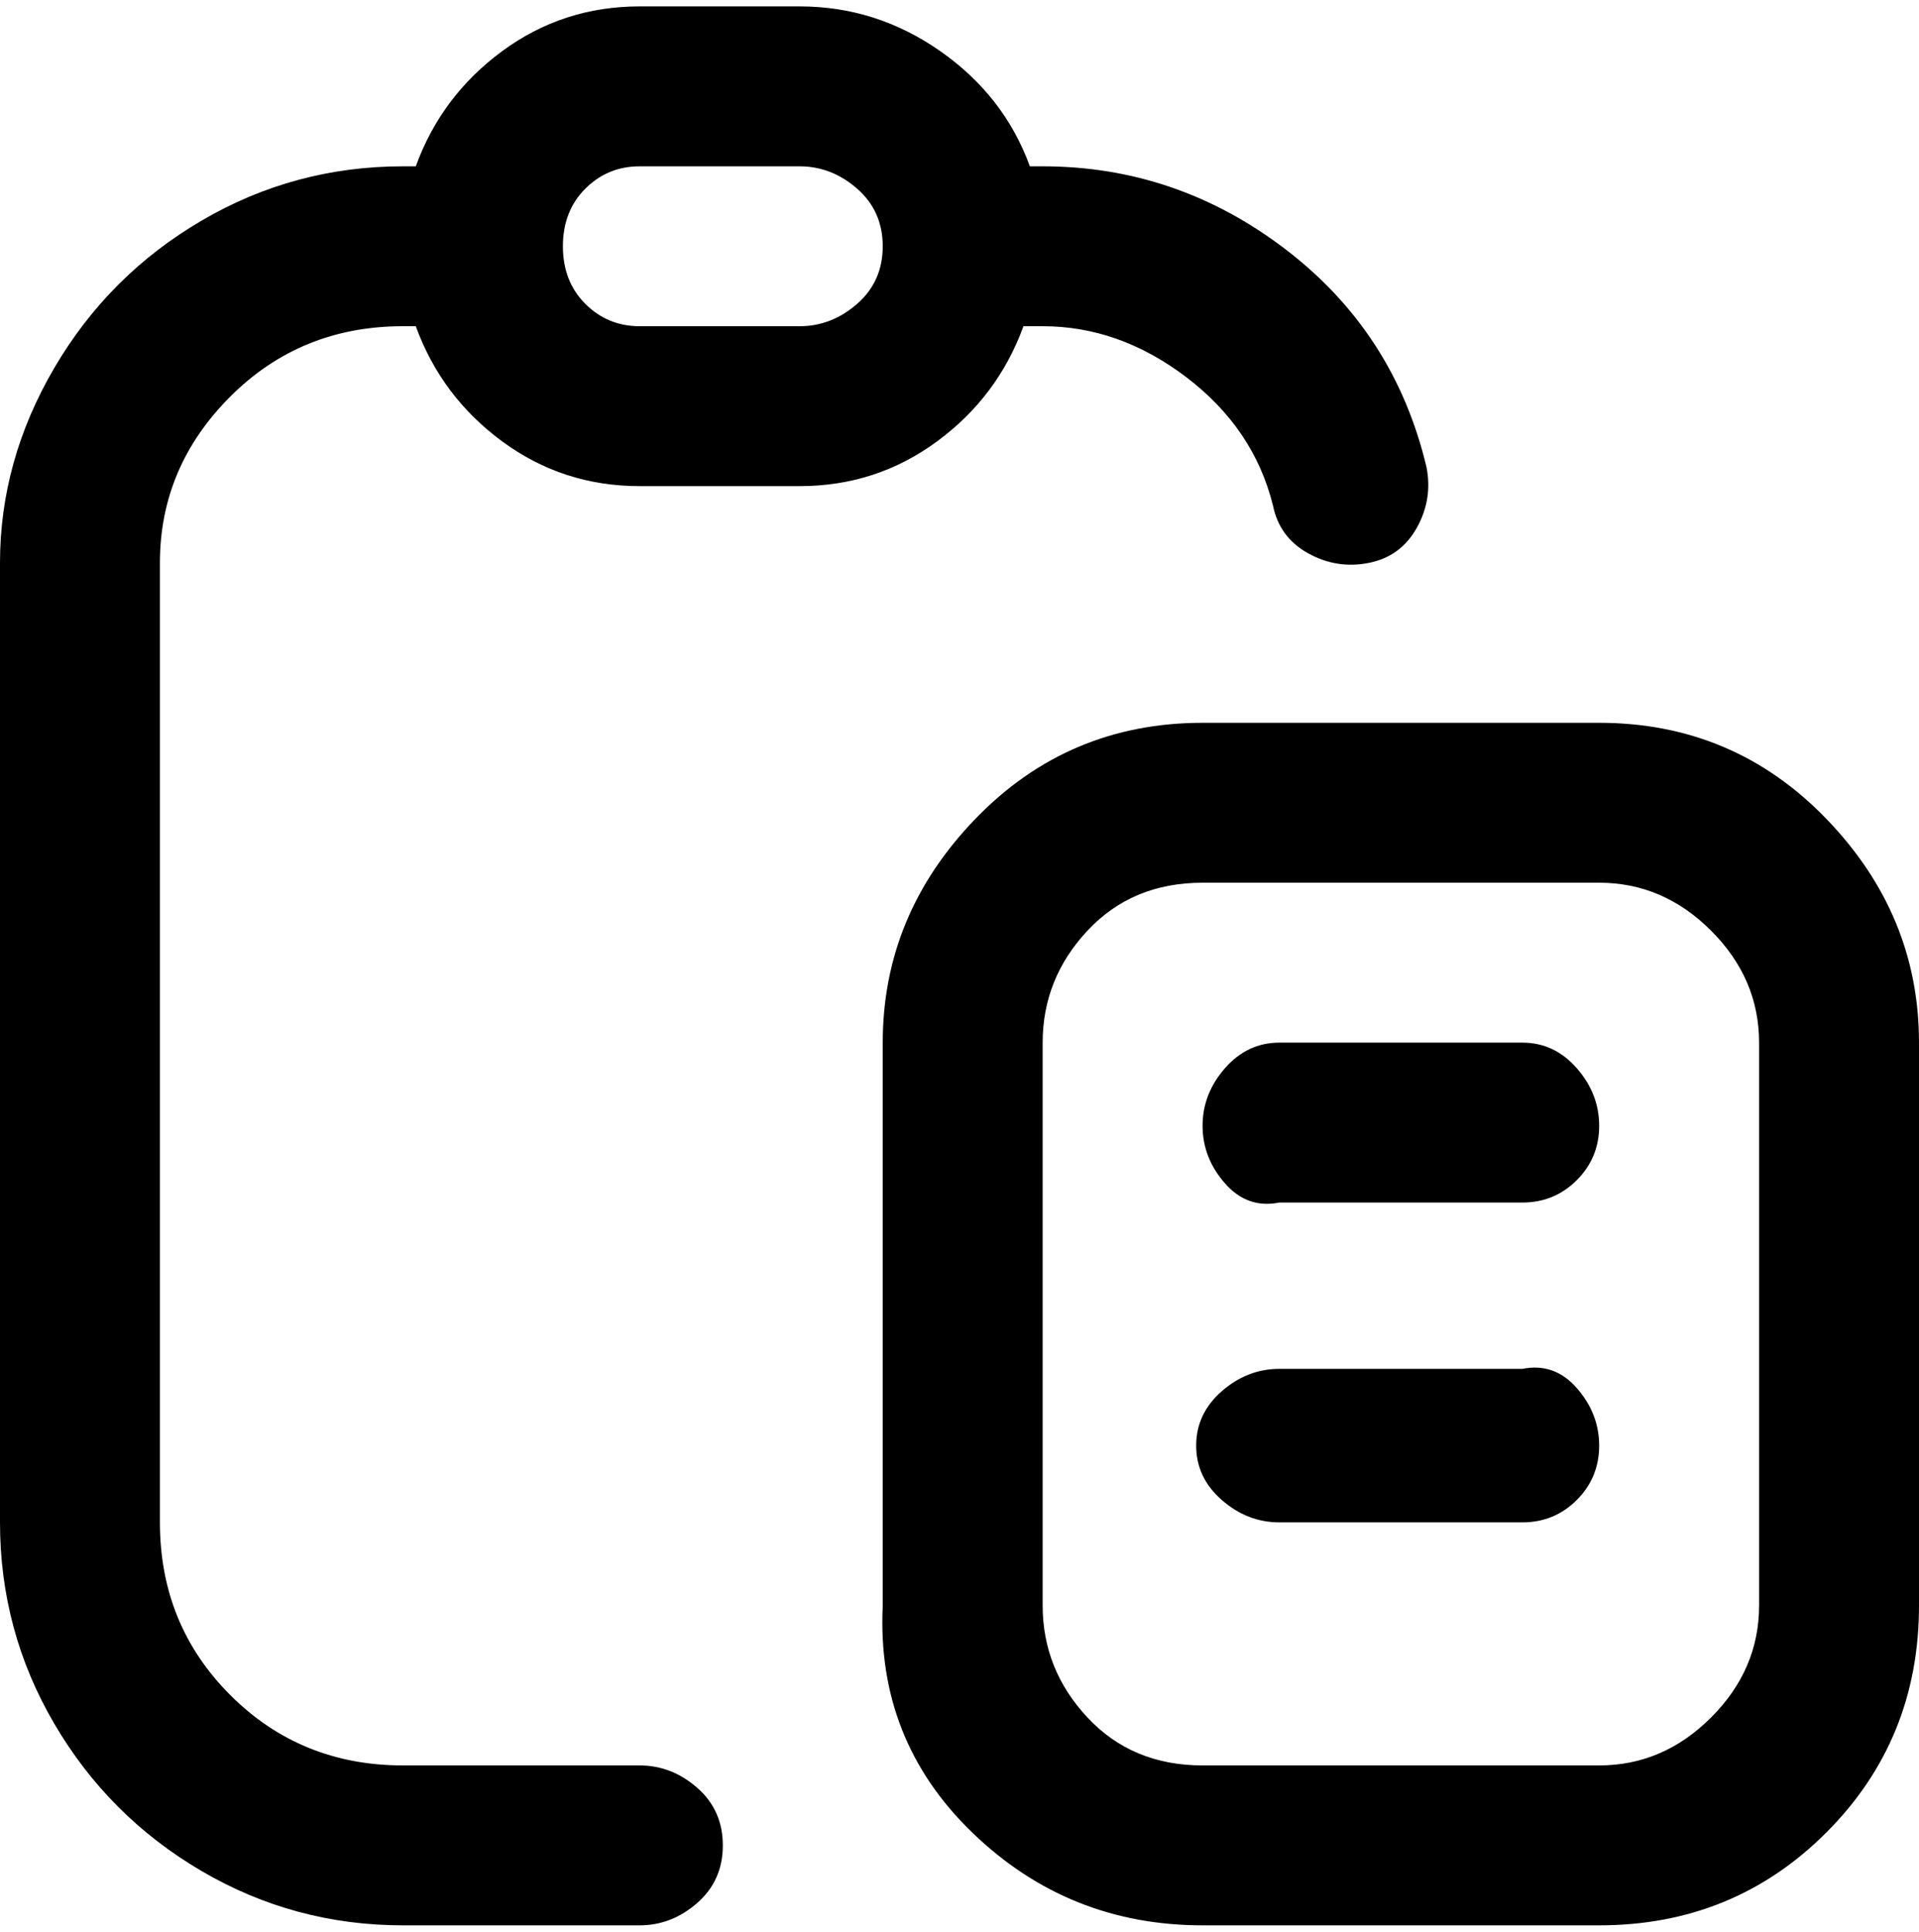 <svg viewBox="0 0 300 302.001" xmlns="http://www.w3.org/2000/svg"><path d="M63 51h2q4 11 13.5 18t21.5 7h25q12 0 21.5-7T160 51h3q12 0 22.5 8T199 79q1 5 5.5 7.5T214 88q5-1 7.5-5.5T223 73q-5-21-22-34t-38-13h-2q-4-11-14-18t-22-7h-25Q88 1 78.5 8T65 26h-2q-17 0-31.5 8.5t-23 23Q0 72 0 88v150q0 17 8.5 31.5t23 23Q46 301 63 301h37q5 0 9-3.5t4-9q0-5.5-4-9t-9-3.5H63q-16 0-27-11t-11-27V88q0-15 11-26t27-11zm37-25h25q5 0 9 3.5t4 9q0 5.5-4 9t-9 3.5h-25q-5 0-8.5-3.5t-3.5-9q0-5.5 3.5-9T100 26zm150 87h-62q-21 0-35.5 15T138 163v88q-1 21 14 35.5t36 14.5h62q21 0 35.5-14.5T300 251v-88q0-20-14.5-35T250 113zm25 138q0 10-7.5 17.5T250 276h-62q-11 0-18-7.5t-7-17.5v-88q0-10 7-17.5t18-7.5h62q10 0 17.5 7.5T275 163v88zm-25-75q0 5-3.5 8.5T238 188h-38q-5 1-8.5-3t-3.5-9q0-5 3.5-9t8.5-4h38q5 0 8.5 4t3.5 9zm0 50q0 5-3.5 8.5T238 238h-38q-5 0-9-3.5t-4-8.5q0-5 4-8.5t9-3.5h38q5-1 8.5 3t3.5 9z"/></svg>